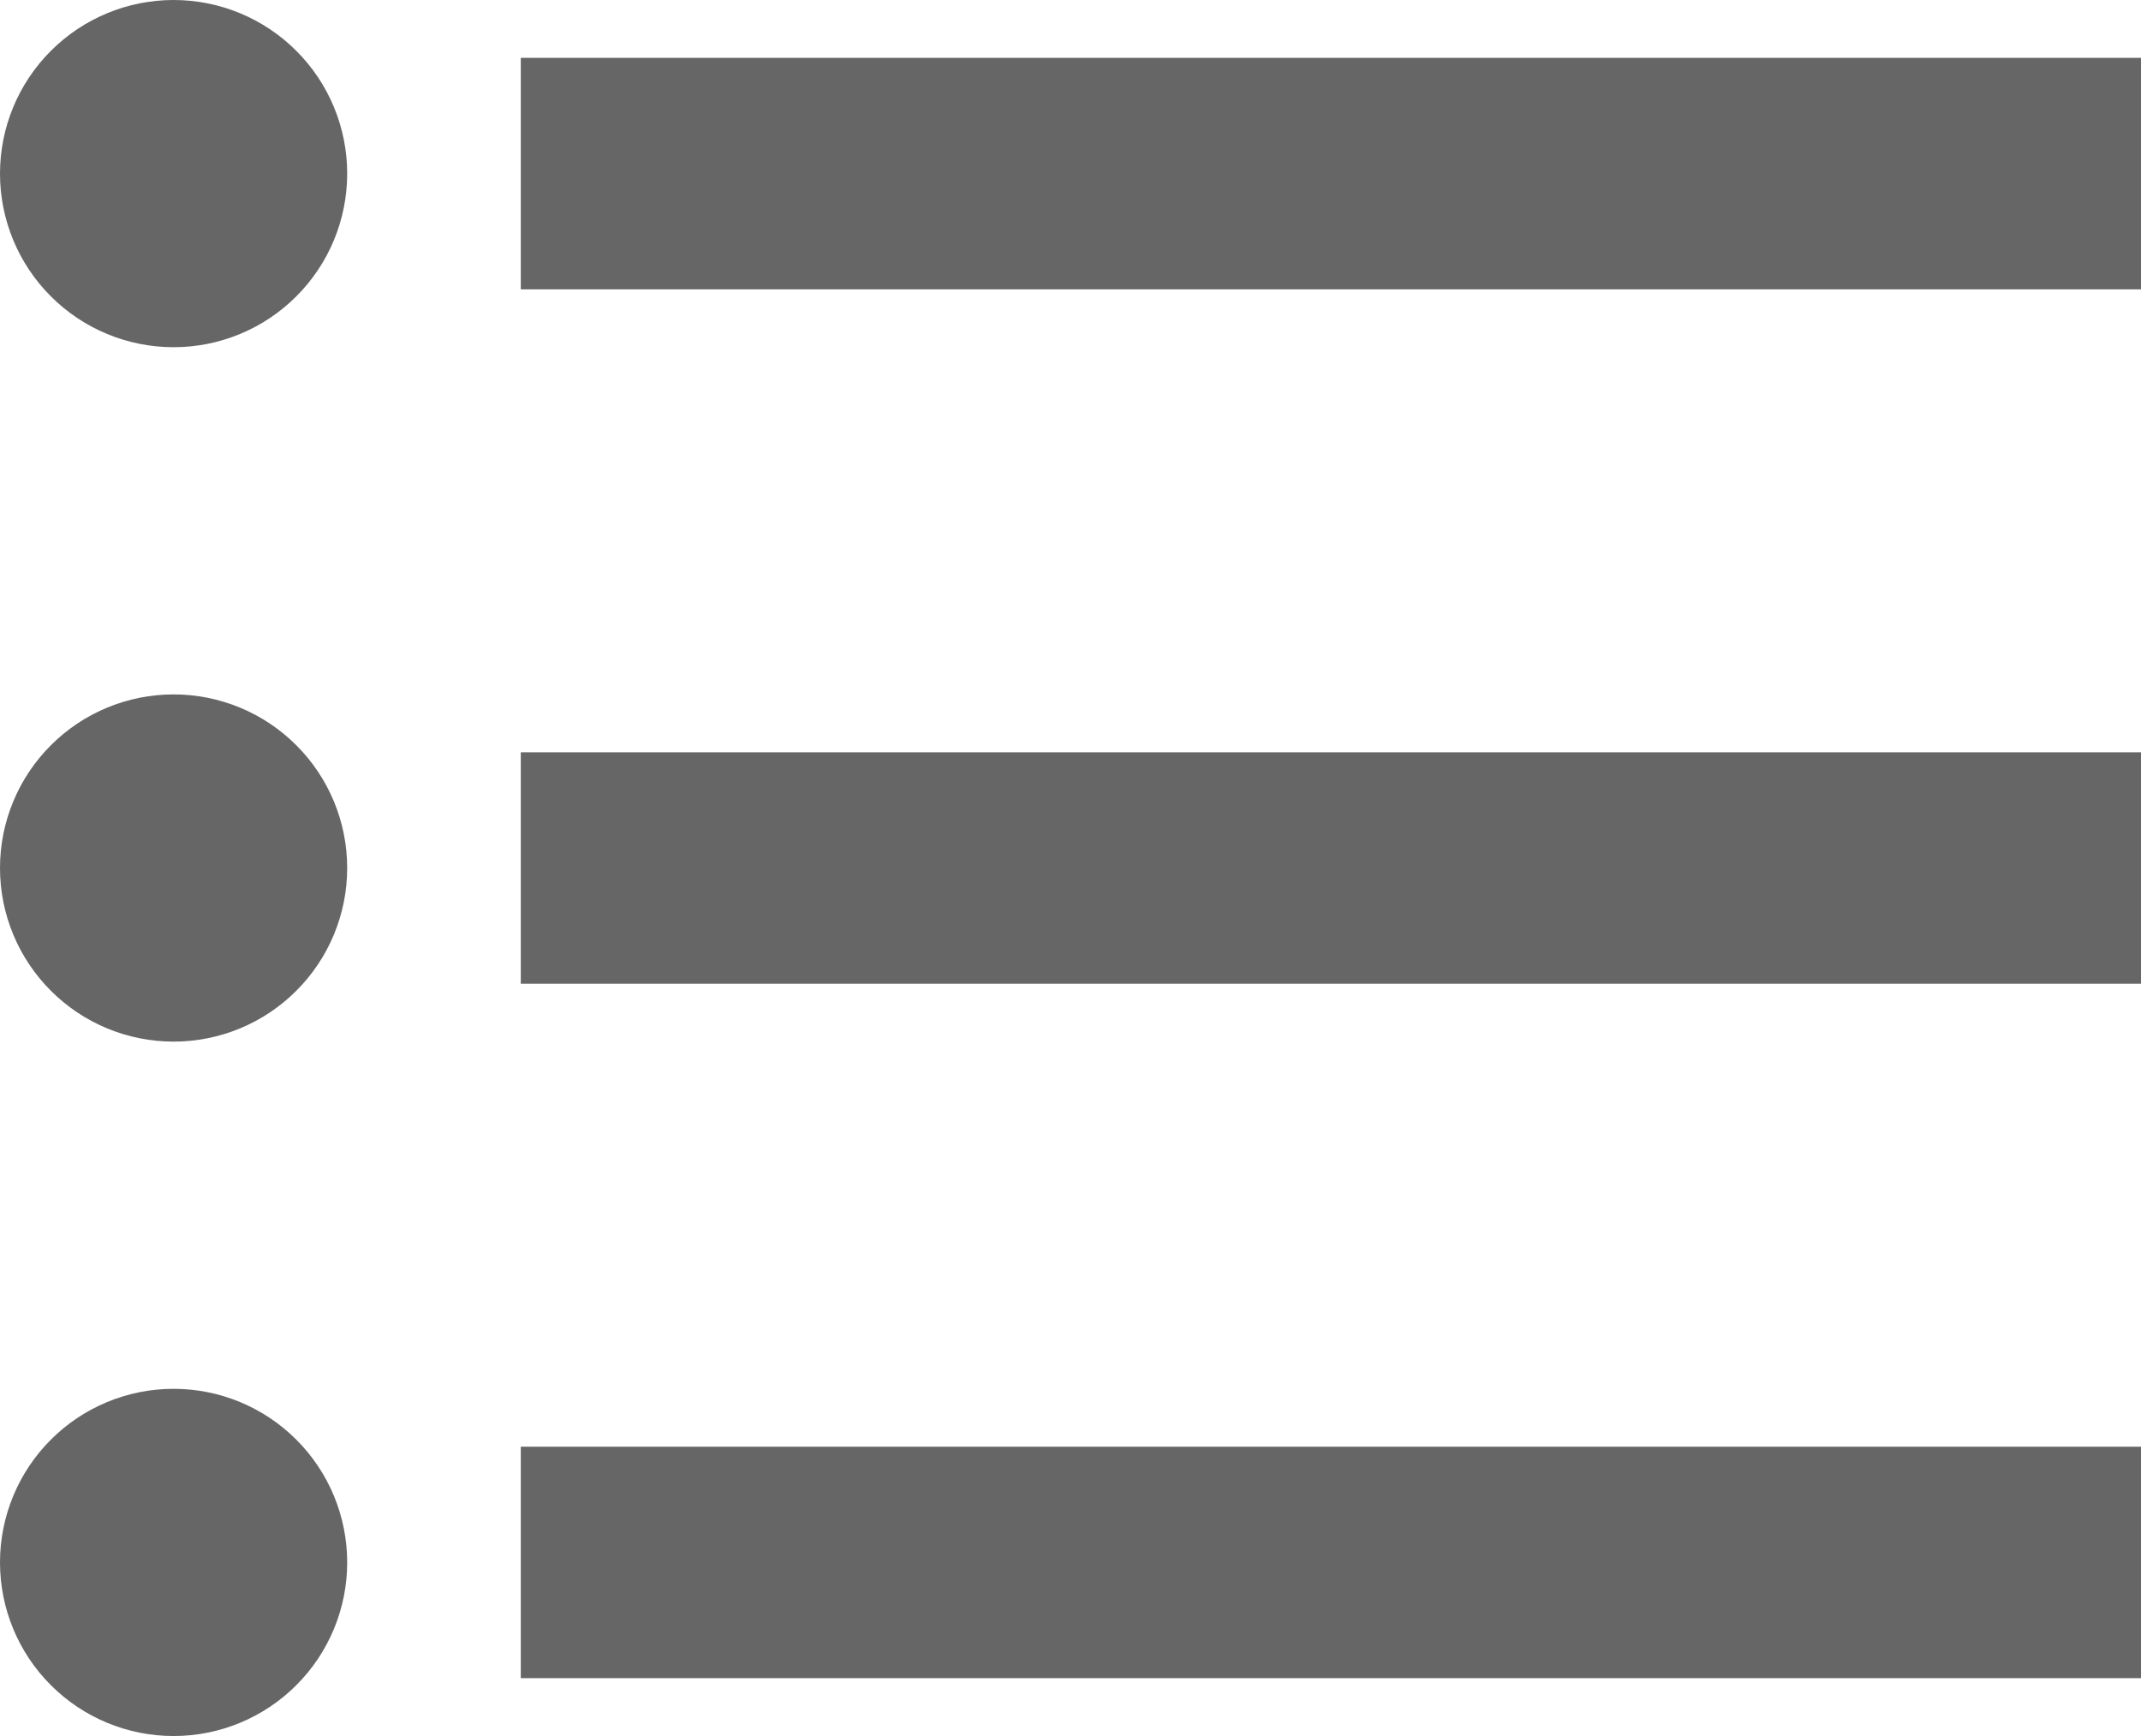 <svg width="37" height="30" viewBox="0 0 37 30" fill="none" xmlns="http://www.w3.org/2000/svg">
<path d="M9 1H37V5H9V1ZM9 17V13H37V17H9ZM3 0C3.796 0 4.559 0.316 5.121 0.879C5.684 1.441 6 2.204 6 3C6 3.796 5.684 4.559 5.121 5.121C4.559 5.684 3.796 6 3 6C2.204 6 1.441 5.684 0.879 5.121C0.316 4.559 0 3.796 0 3C0 2.204 0.316 1.441 0.879 0.879C1.441 0.316 2.204 0 3 0ZM3 12C3.796 12 4.559 12.316 5.121 12.879C5.684 13.441 6 14.204 6 15C6 15.796 5.684 16.559 5.121 17.121C4.559 17.684 3.796 18 3 18C2.204 18 1.441 17.684 0.879 17.121C0.316 16.559 0 15.796 0 15C0 14.204 0.316 13.441 0.879 12.879C1.441 12.316 2.204 12 3 12ZM9 29V25H37V29H9ZM3 24C3.796 24 4.559 24.316 5.121 24.879C5.684 25.441 6 26.204 6 27C6 27.796 5.684 28.559 5.121 29.121C4.559 29.684 3.796 30 3 30C2.204 30 1.441 29.684 0.879 29.121C0.316 28.559 0 27.796 0 27C0 26.204 0.316 25.441 0.879 24.879C1.441 24.316 2.204 24 3 24Z" fill="black" fill-opacity="0.6"/>
</svg>
